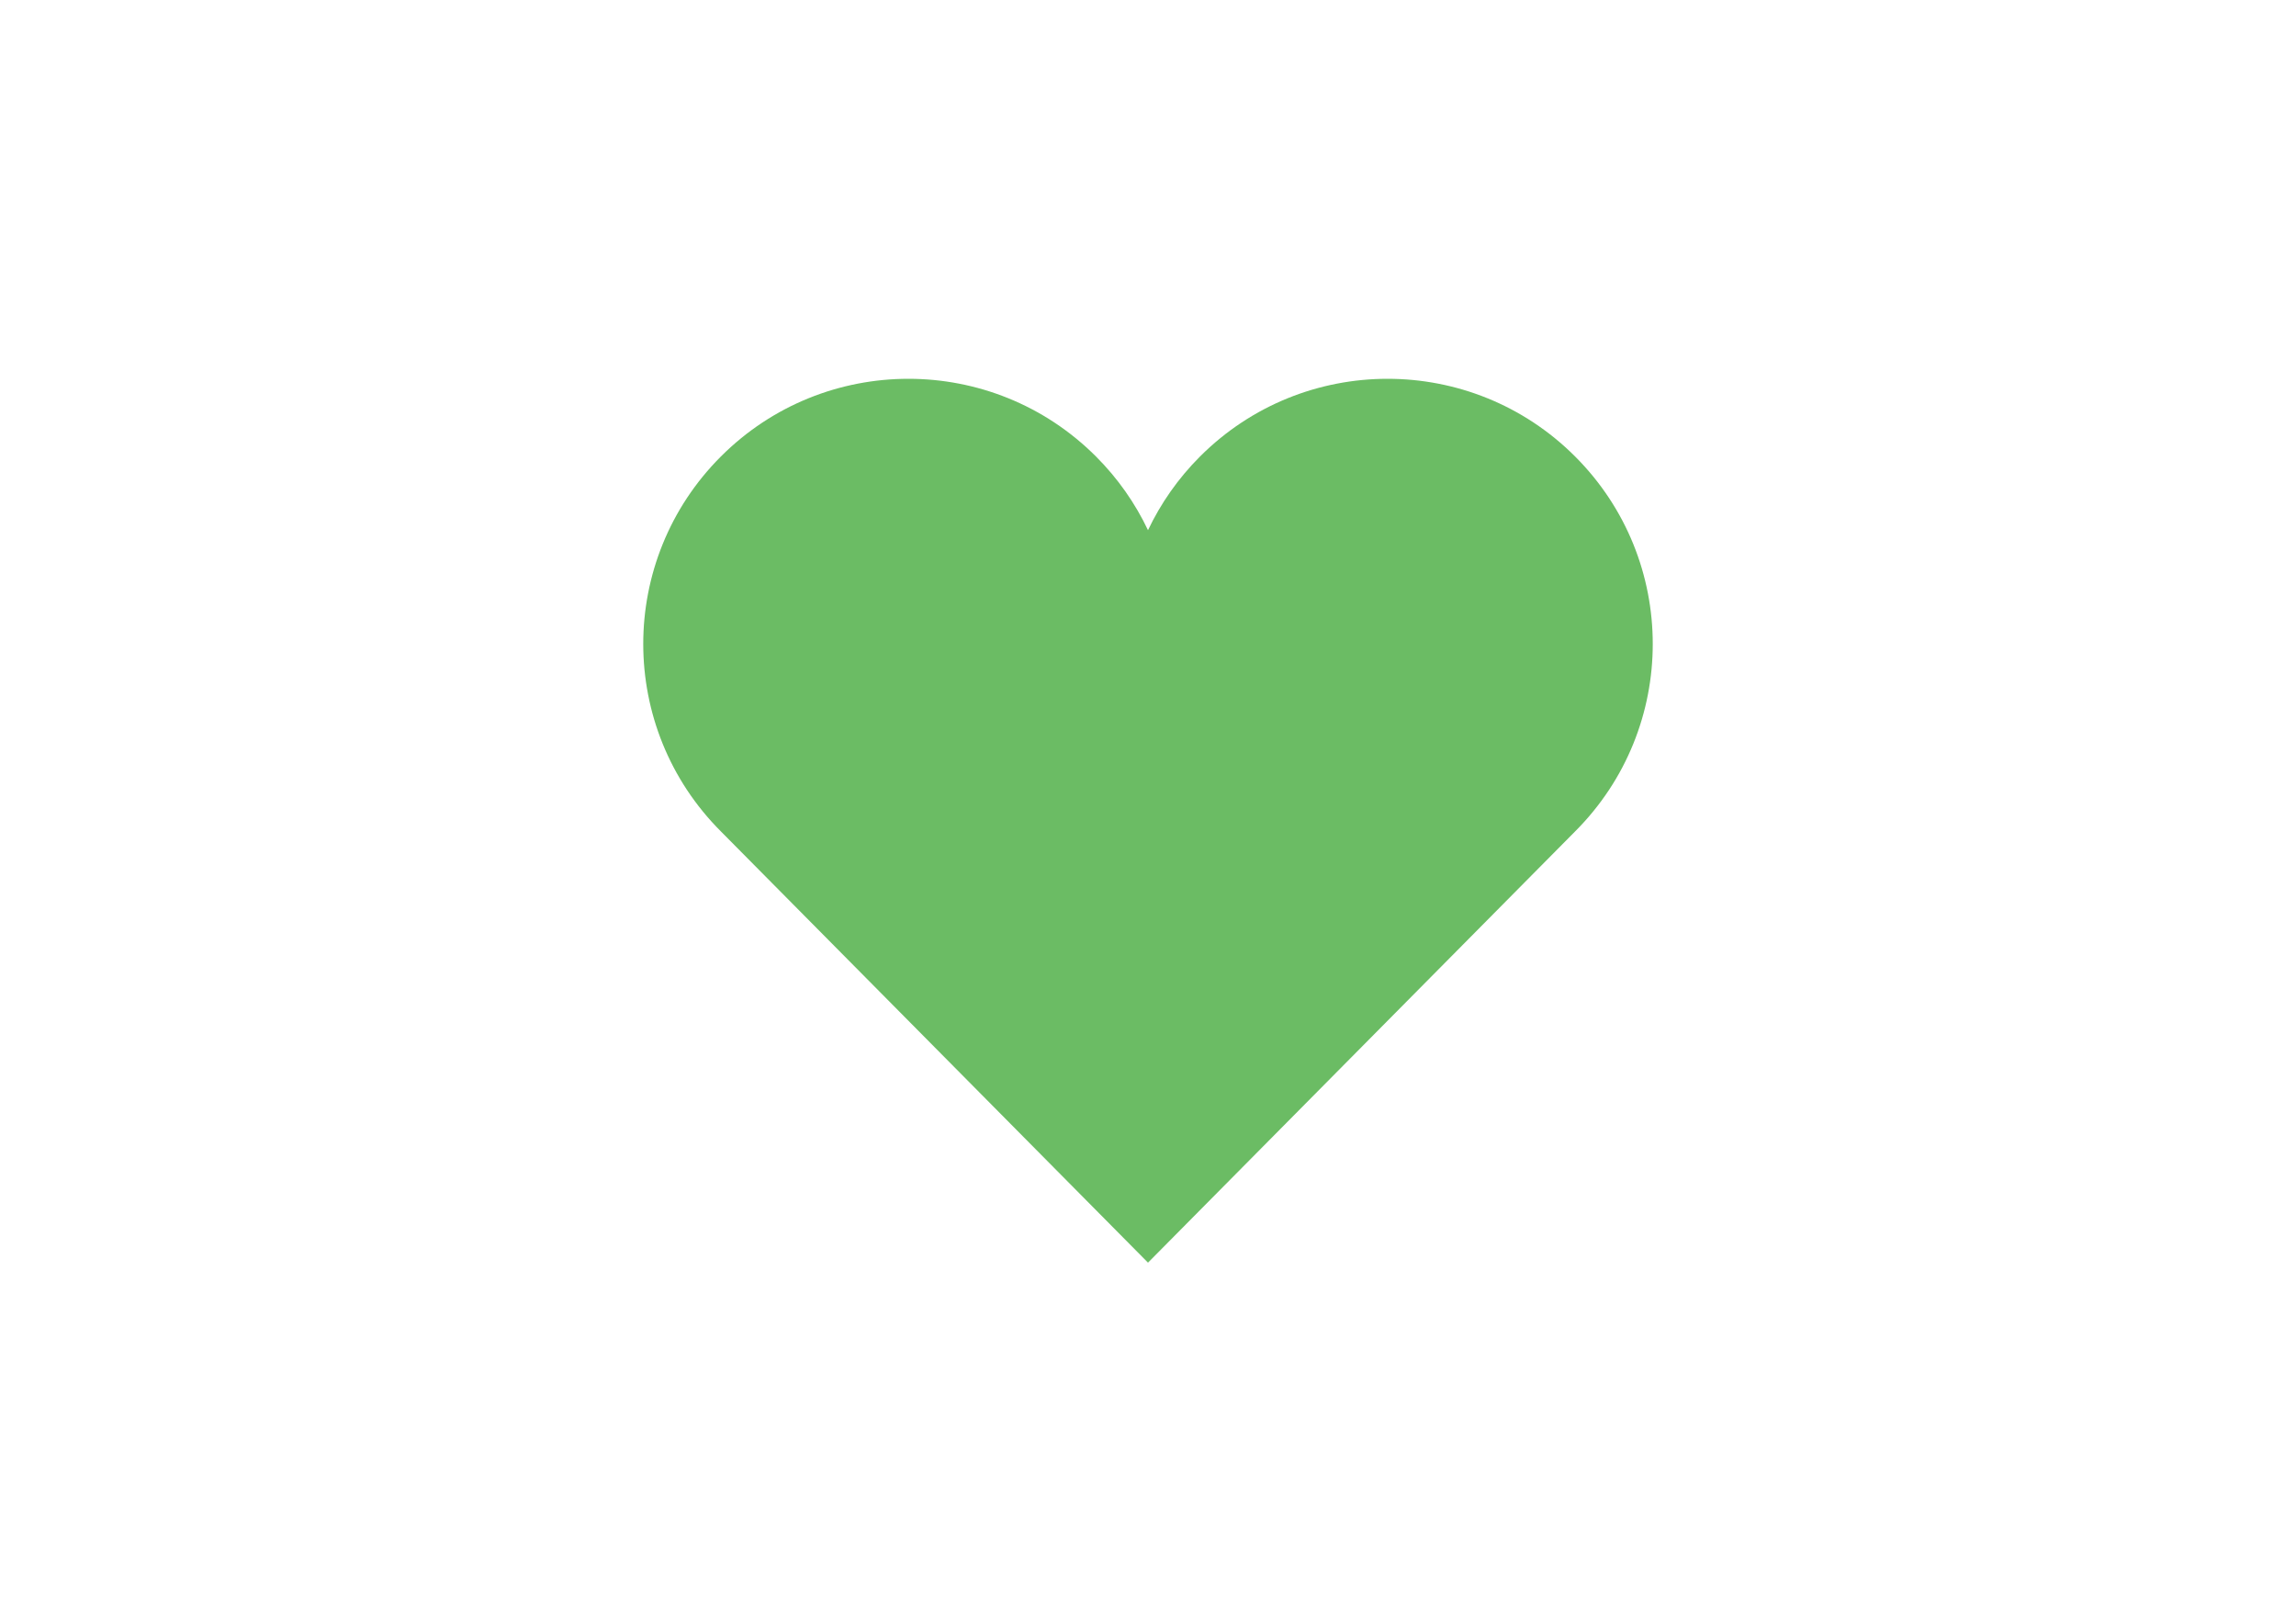 <?xml version="1.0" encoding="utf-8"?>
<!-- Generator: Adobe Illustrator 16.0.0, SVG Export Plug-In . SVG Version: 6.00 Build 0)  -->
<!DOCTYPE svg PUBLIC "-//W3C//DTD SVG 1.1//EN" "http://www.w3.org/Graphics/SVG/1.1/DTD/svg11.dtd">
<svg version="1.1" id="Layer_1" xmlns="http://www.w3.org/2000/svg" xmlns:xlink="http://www.w3.org/1999/xlink" x="0px" y="0px"
	 width="500px" height="350px" viewBox="0 0 500 350" enable-background="new 0 0 500 350" xml:space="preserve">
<path fill="#6BBC64" d="M343.006,99.415c-22.553-22.553-59.119-22.552-81.671,0c-4.805,4.805-8.576,10.25-11.335,16.058
	c-2.757-5.807-6.529-11.252-11.335-16.058c-22.553-22.553-59.118-22.553-81.67,0c-22.553,22.553-22.553,59.119,0,81.671L250,275
	l93.006-93.914C365.558,158.534,365.56,121.968,343.006,99.415z"/>
</svg>
